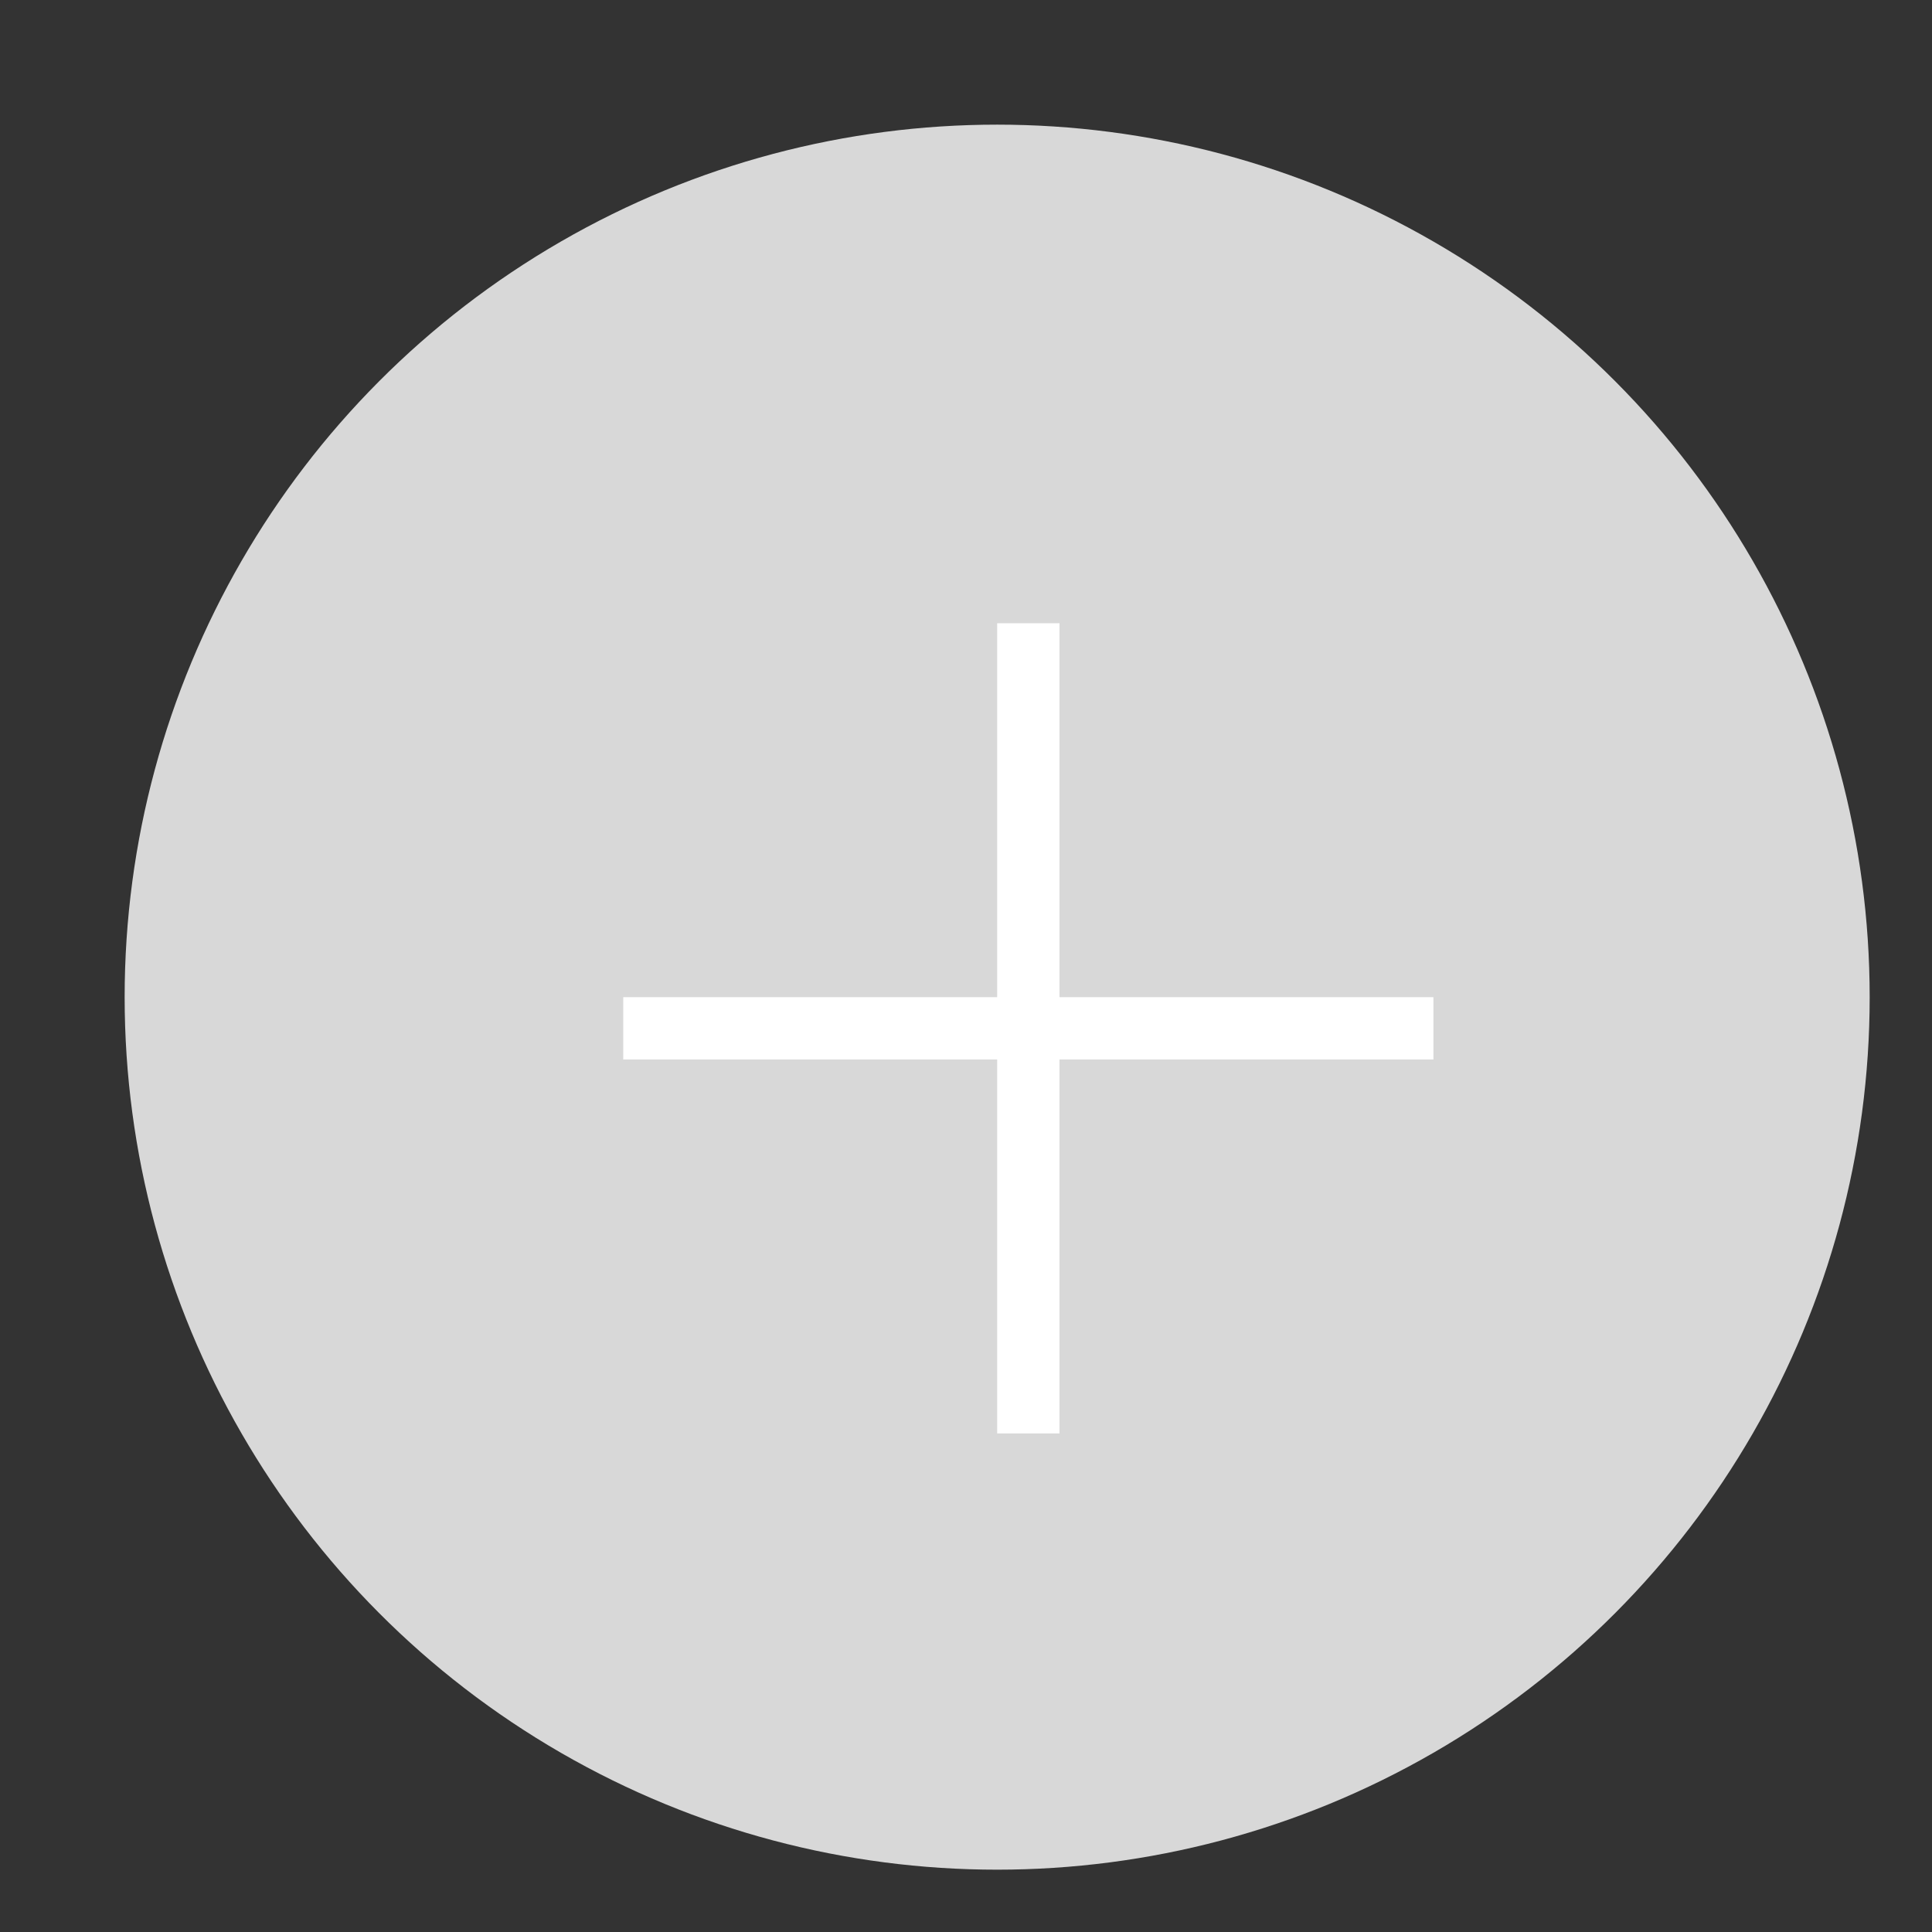 <svg width="31" height="31" viewBox="0 0 31 31" fill="none" xmlns="http://www.w3.org/2000/svg">
<rect x="0" y="0" width="31" height="31" fill="#333333" stroke="none"/>
<circle cx="16" cy="16" r="14" fill="#D8D8D8"/>
<rect x="10" y="16" width="13" height="1" fill="white"/>
<rect x="16" y="23" width="13" height="1" transform="rotate(-90 16 23)" fill="white"/>
</svg>
